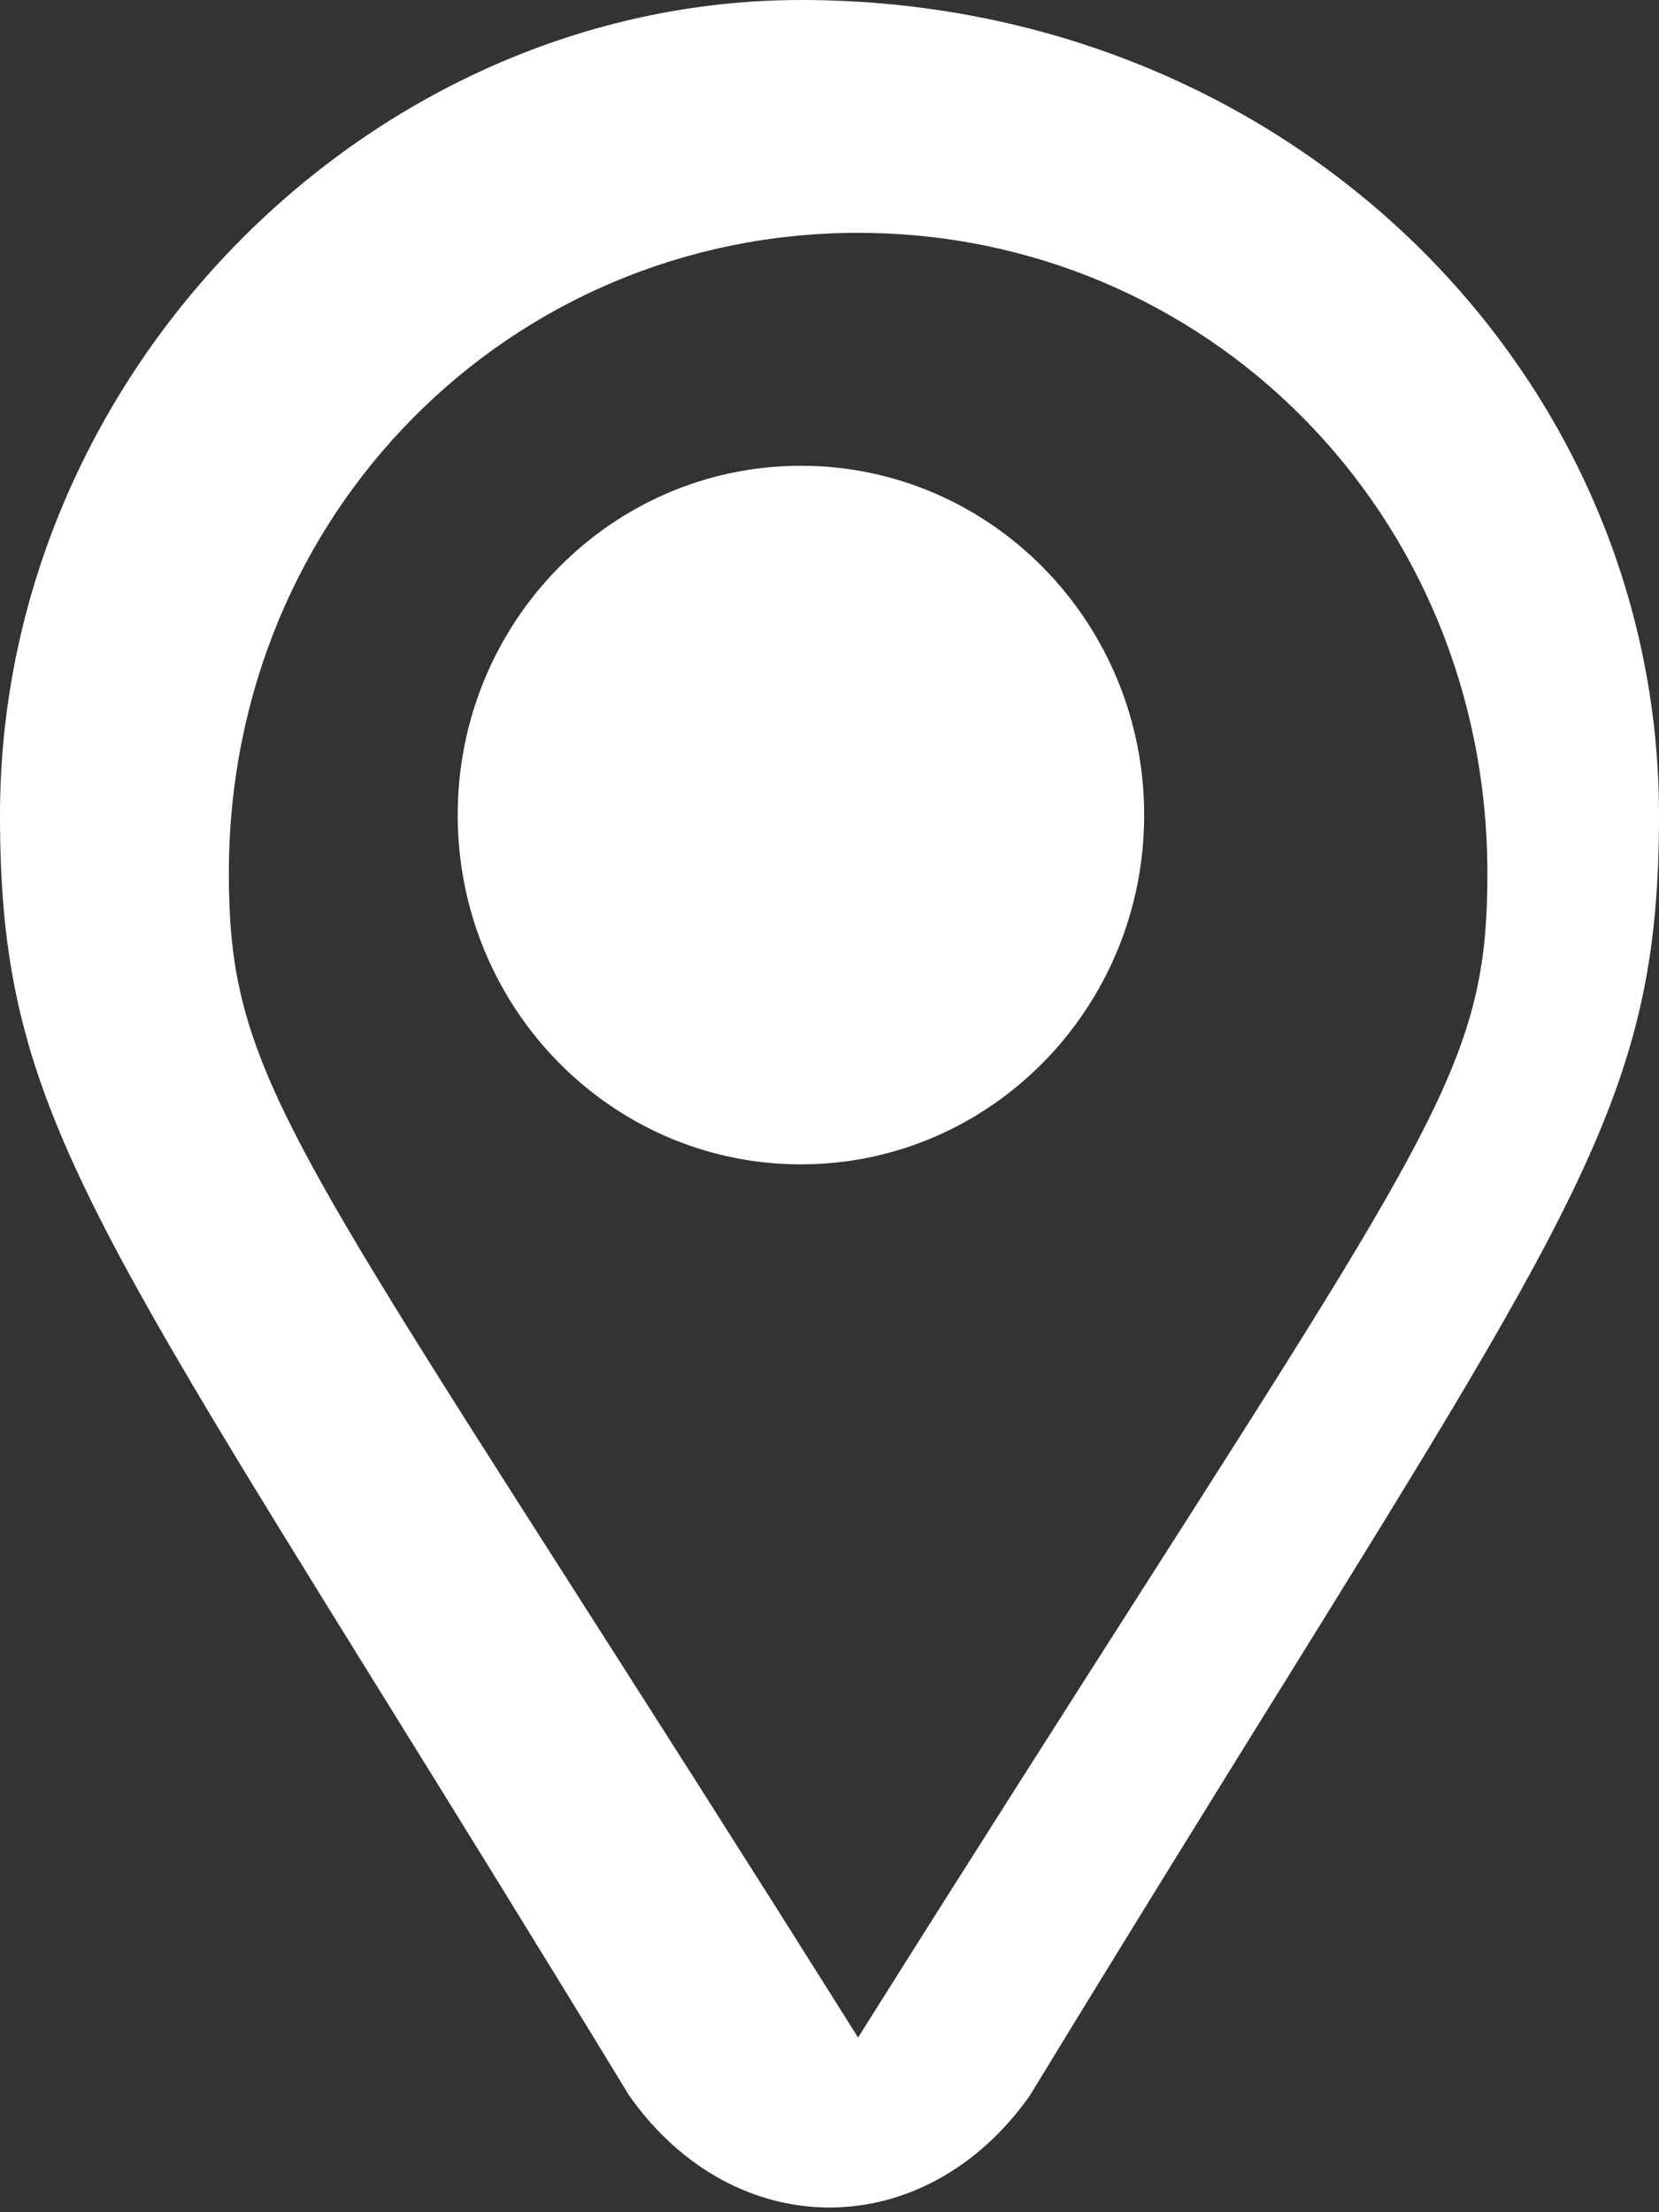 <svg width="18" height="24" viewBox="0 0 18 24" fill="none" xmlns="http://www.w3.org/2000/svg">
<rect x="0" y="0" width="18" height="24" fill="#333333" stroke="none"/>
<path fillRule="evenodd" clipRule="evenodd" d="M8.69 0C4.027 0 0 4.032 0 8.842C0 11.702 0.755 12.918 4.163 18.411L4.163 18.411C4.915 19.623 5.796 21.044 6.828 22.737C7.971 24.354 10.03 24.352 11.172 22.737C12.204 21.044 13.085 19.623 13.837 18.411L13.838 18.411C17.247 12.915 18 11.702 18 8.842C18 4.027 13.968 0 8.69 0ZM6.213 17.225L6.213 17.225C2.979 12.164 2.483 11.387 2.483 9.474C2.483 5.561 5.54 2.526 9.31 2.526C13.081 2.526 16.138 5.561 16.138 9.474C16.138 11.382 15.682 12.096 12.415 17.212C11.578 18.523 10.556 20.122 9.31 22.105C8.069 20.129 7.049 18.534 6.213 17.225ZM8.69 5.053C6.633 5.053 4.966 6.749 4.966 8.842C4.966 10.935 6.633 12.632 8.69 12.632C10.746 12.632 12.414 10.935 12.414 8.842C12.414 6.749 10.746 5.053 8.69 5.053Z" fill="white"/>
</svg>
